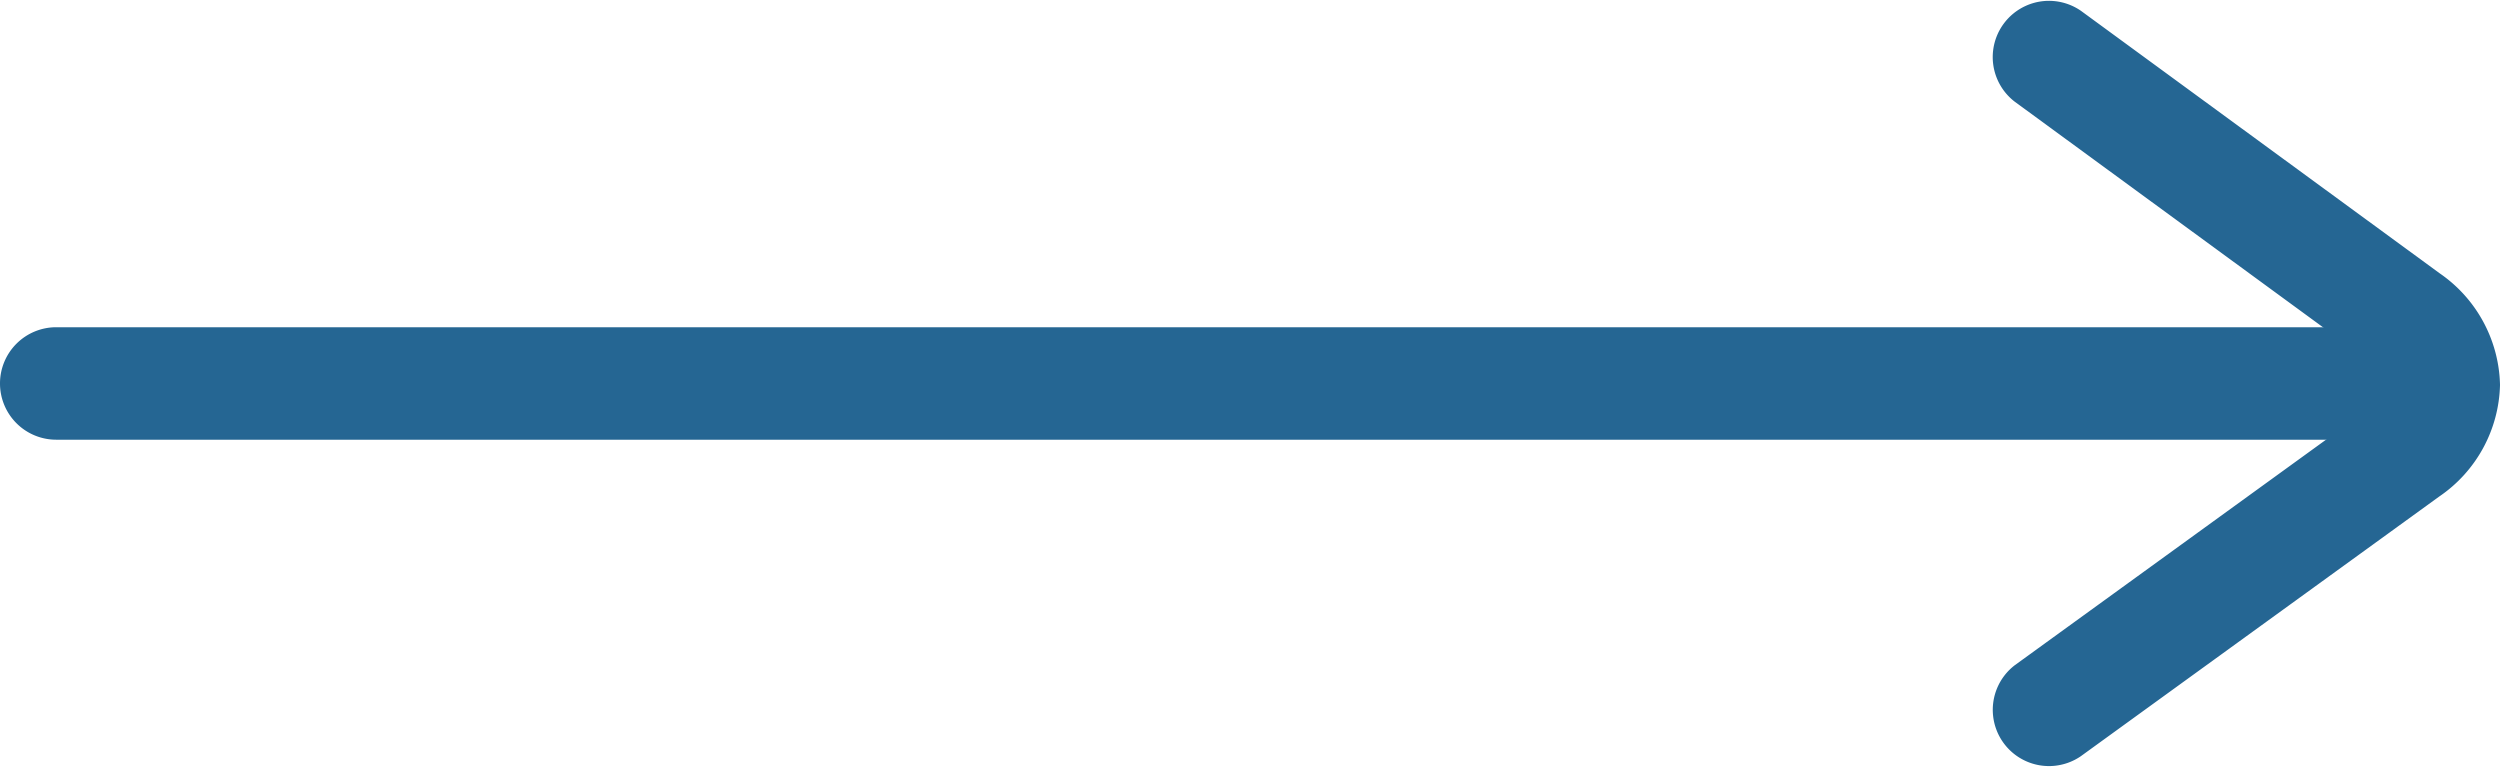 <svg xmlns="http://www.w3.org/2000/svg" xmlns:xlink="http://www.w3.org/1999/xlink" width="44.456" height="13.638" viewBox="0 0 44.456 13.638">
  <defs>
    <clipPath id="clip-path">
      <rect id="Rectangle_5442" data-name="Rectangle 5442" width="13.638" height="44.456" fill="#256693"/>
    </clipPath>
  </defs>
  <g id="חץ_חזרה_לעמוד_קודם" data-name="חץ חזרה לעמוד קודם" transform="translate(0 13.638) rotate(-90)">
    <g id="Group_89314" data-name="Group 89314" clip-path="url(#clip-path)">
      <path id="Path_124016" data-name="Path 124016" d="M1,0H1A1,1,0,0,1,2,1V42.775H0V1A1,1,0,0,1,1,0" transform="translate(5.819 0)" fill="#256693"/>
      <path id="Path_124017" data-name="Path 124017" d="M6.8,9.041H6.791A2.47,2.47,0,0,1,4.808,7.958L.191,1.586A1,1,0,0,1,1.81.413L6.427,6.785a.523.523,0,0,0,.369.257.524.524,0,0,0,.369-.254L11.832.41a1,1,0,0,1,1.614,1.18L8.779,7.968A2.474,2.474,0,0,1,6.8,9.041" transform="translate(-0.001 35.415)" fill="#256693"/>
    </g>
  </g>
</svg>
